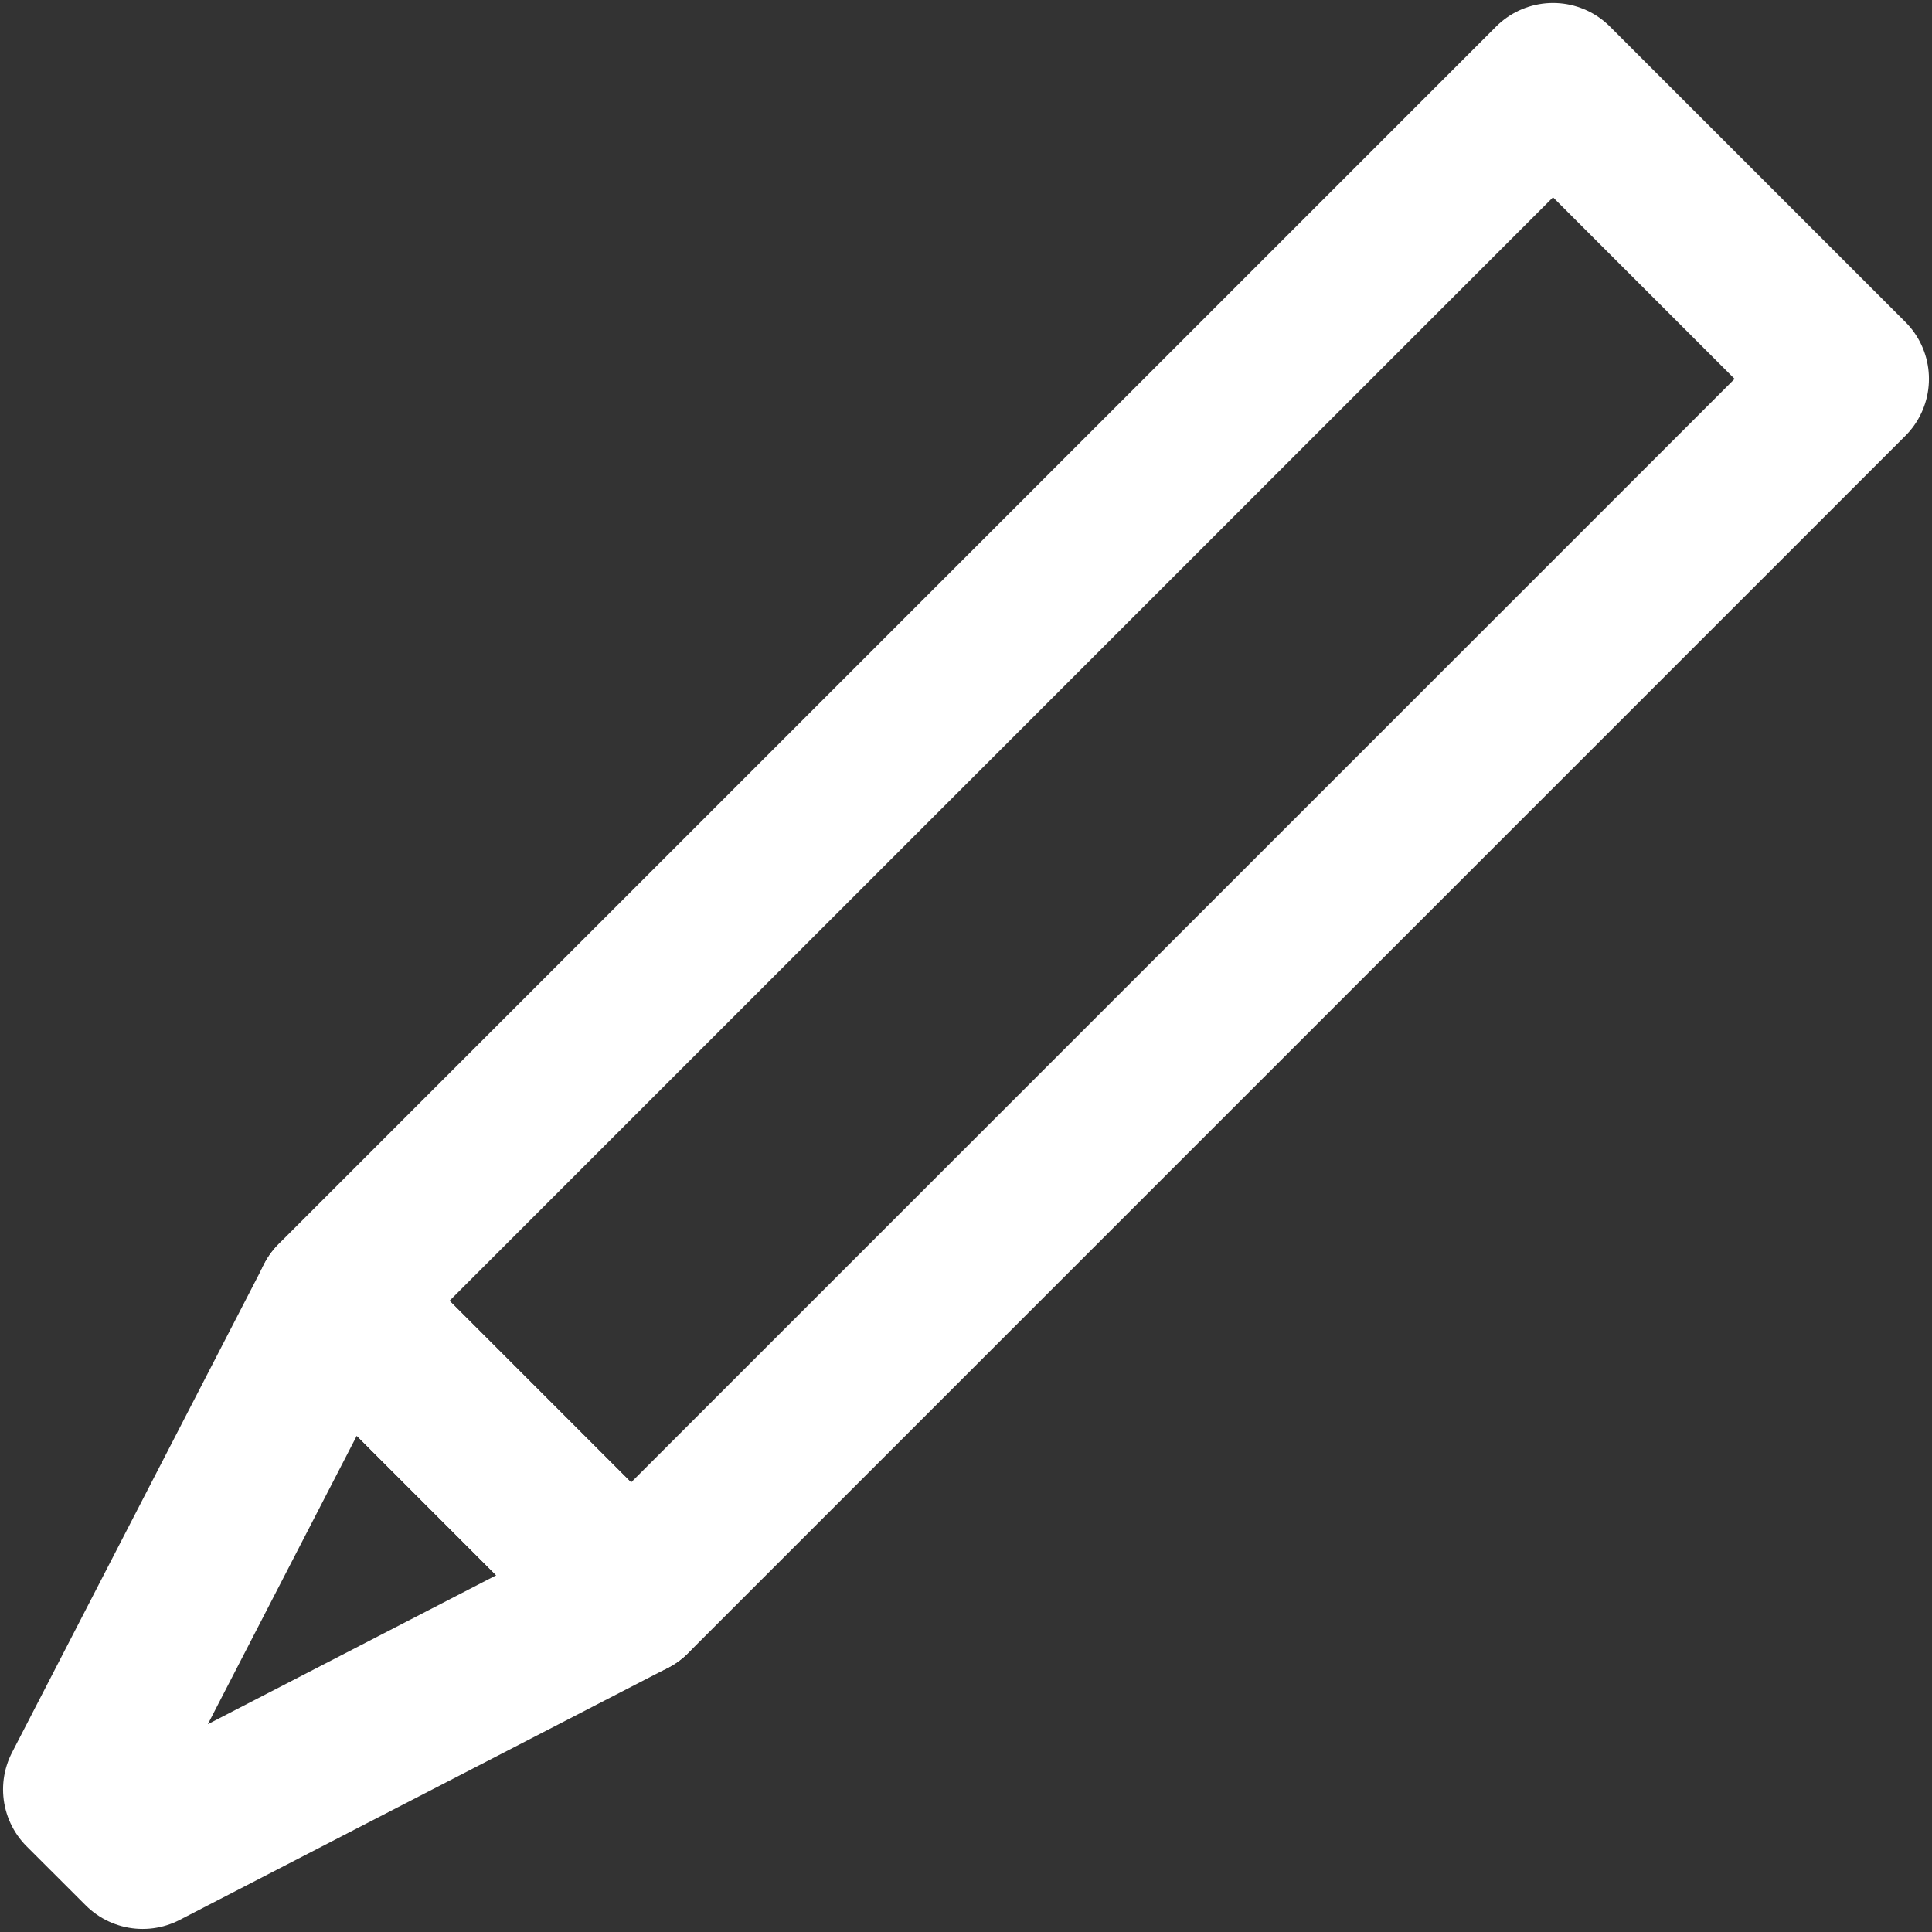 <svg xmlns="http://www.w3.org/2000/svg" xmlns:xlink="http://www.w3.org/1999/xlink" width="24" height="24" viewBox="0 0 24 24">
  <rect x="0" y="0" width="24" height="24" fill="#333333" stroke="none"/>
  <defs>
    <clipPath id="clip-path">
      <rect id="사각형_48" data-name="사각형 48" width="24" height="24" fill="none"/>
    </clipPath>
  </defs>
  <g id="Icon" transform="translate(0 0)">
    <g id="그룹_4154" data-name="그룹 4154" transform="translate(0 0)" clip-path="url(#clip-path)">
      <rect id="사각형_47" data-name="사각형 47" width="21.386" height="5.19" transform="translate(4.17 16.159) rotate(-45)" fill="none" stroke="#fff" stroke-linecap="round" stroke-linejoin="round" stroke-width="2"/>
      <path id="패스_14963" data-name="패스 14963" d="M1.734,22.37,1,21.637l3.133-6.068L7.8,19.238Z" transform="translate(0.038 0.592)" fill="none" stroke="#fff" stroke-linecap="round" stroke-linejoin="round" stroke-width="2"/>
    </g>
  </g>
</svg>
